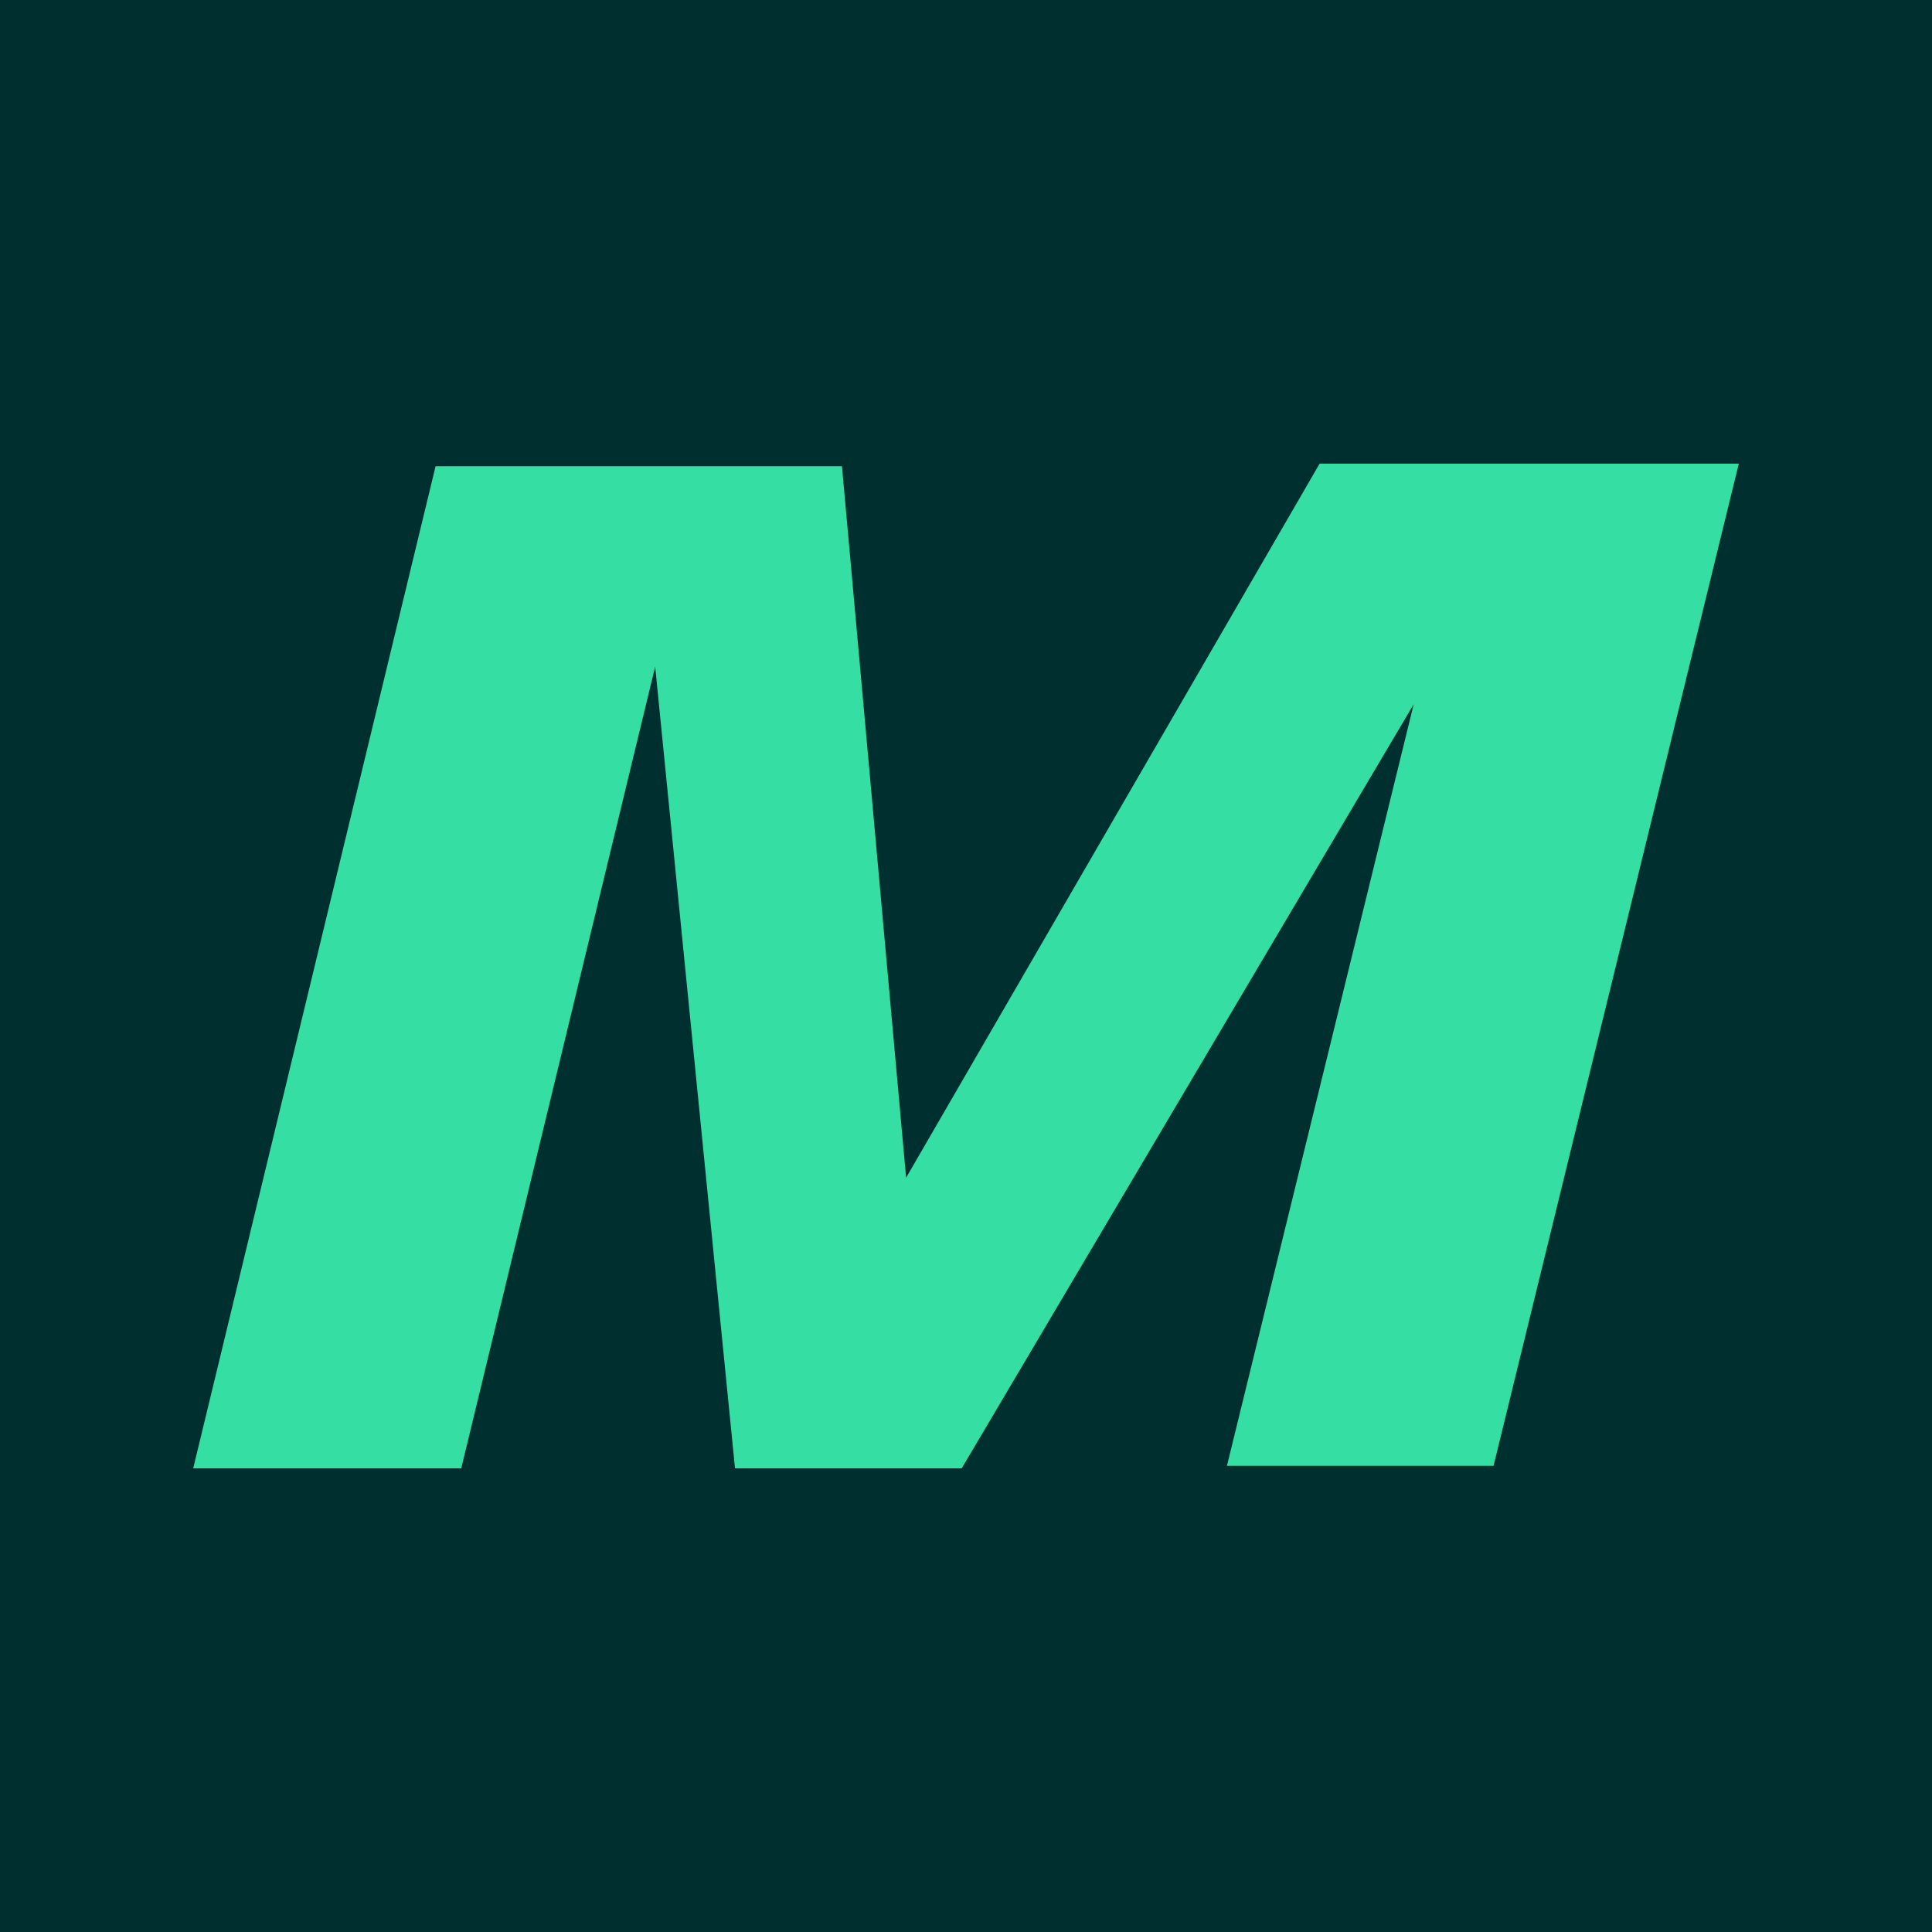 <svg width="50" height="50" viewBox="0 0 50 50" fill="none" xmlns="http://www.w3.org/2000/svg">
<rect width="50" height="50" fill="#002F2F"/>
<path d="M5 38L11.273 12.065H21.79L23.45 30.479L34.151 12H45L38.653 37.935H31.753L36.587 18.224L24.889 38H19.022L16.956 17.252L11.937 38H5Z" fill="#35DEA3"/>
</svg>
